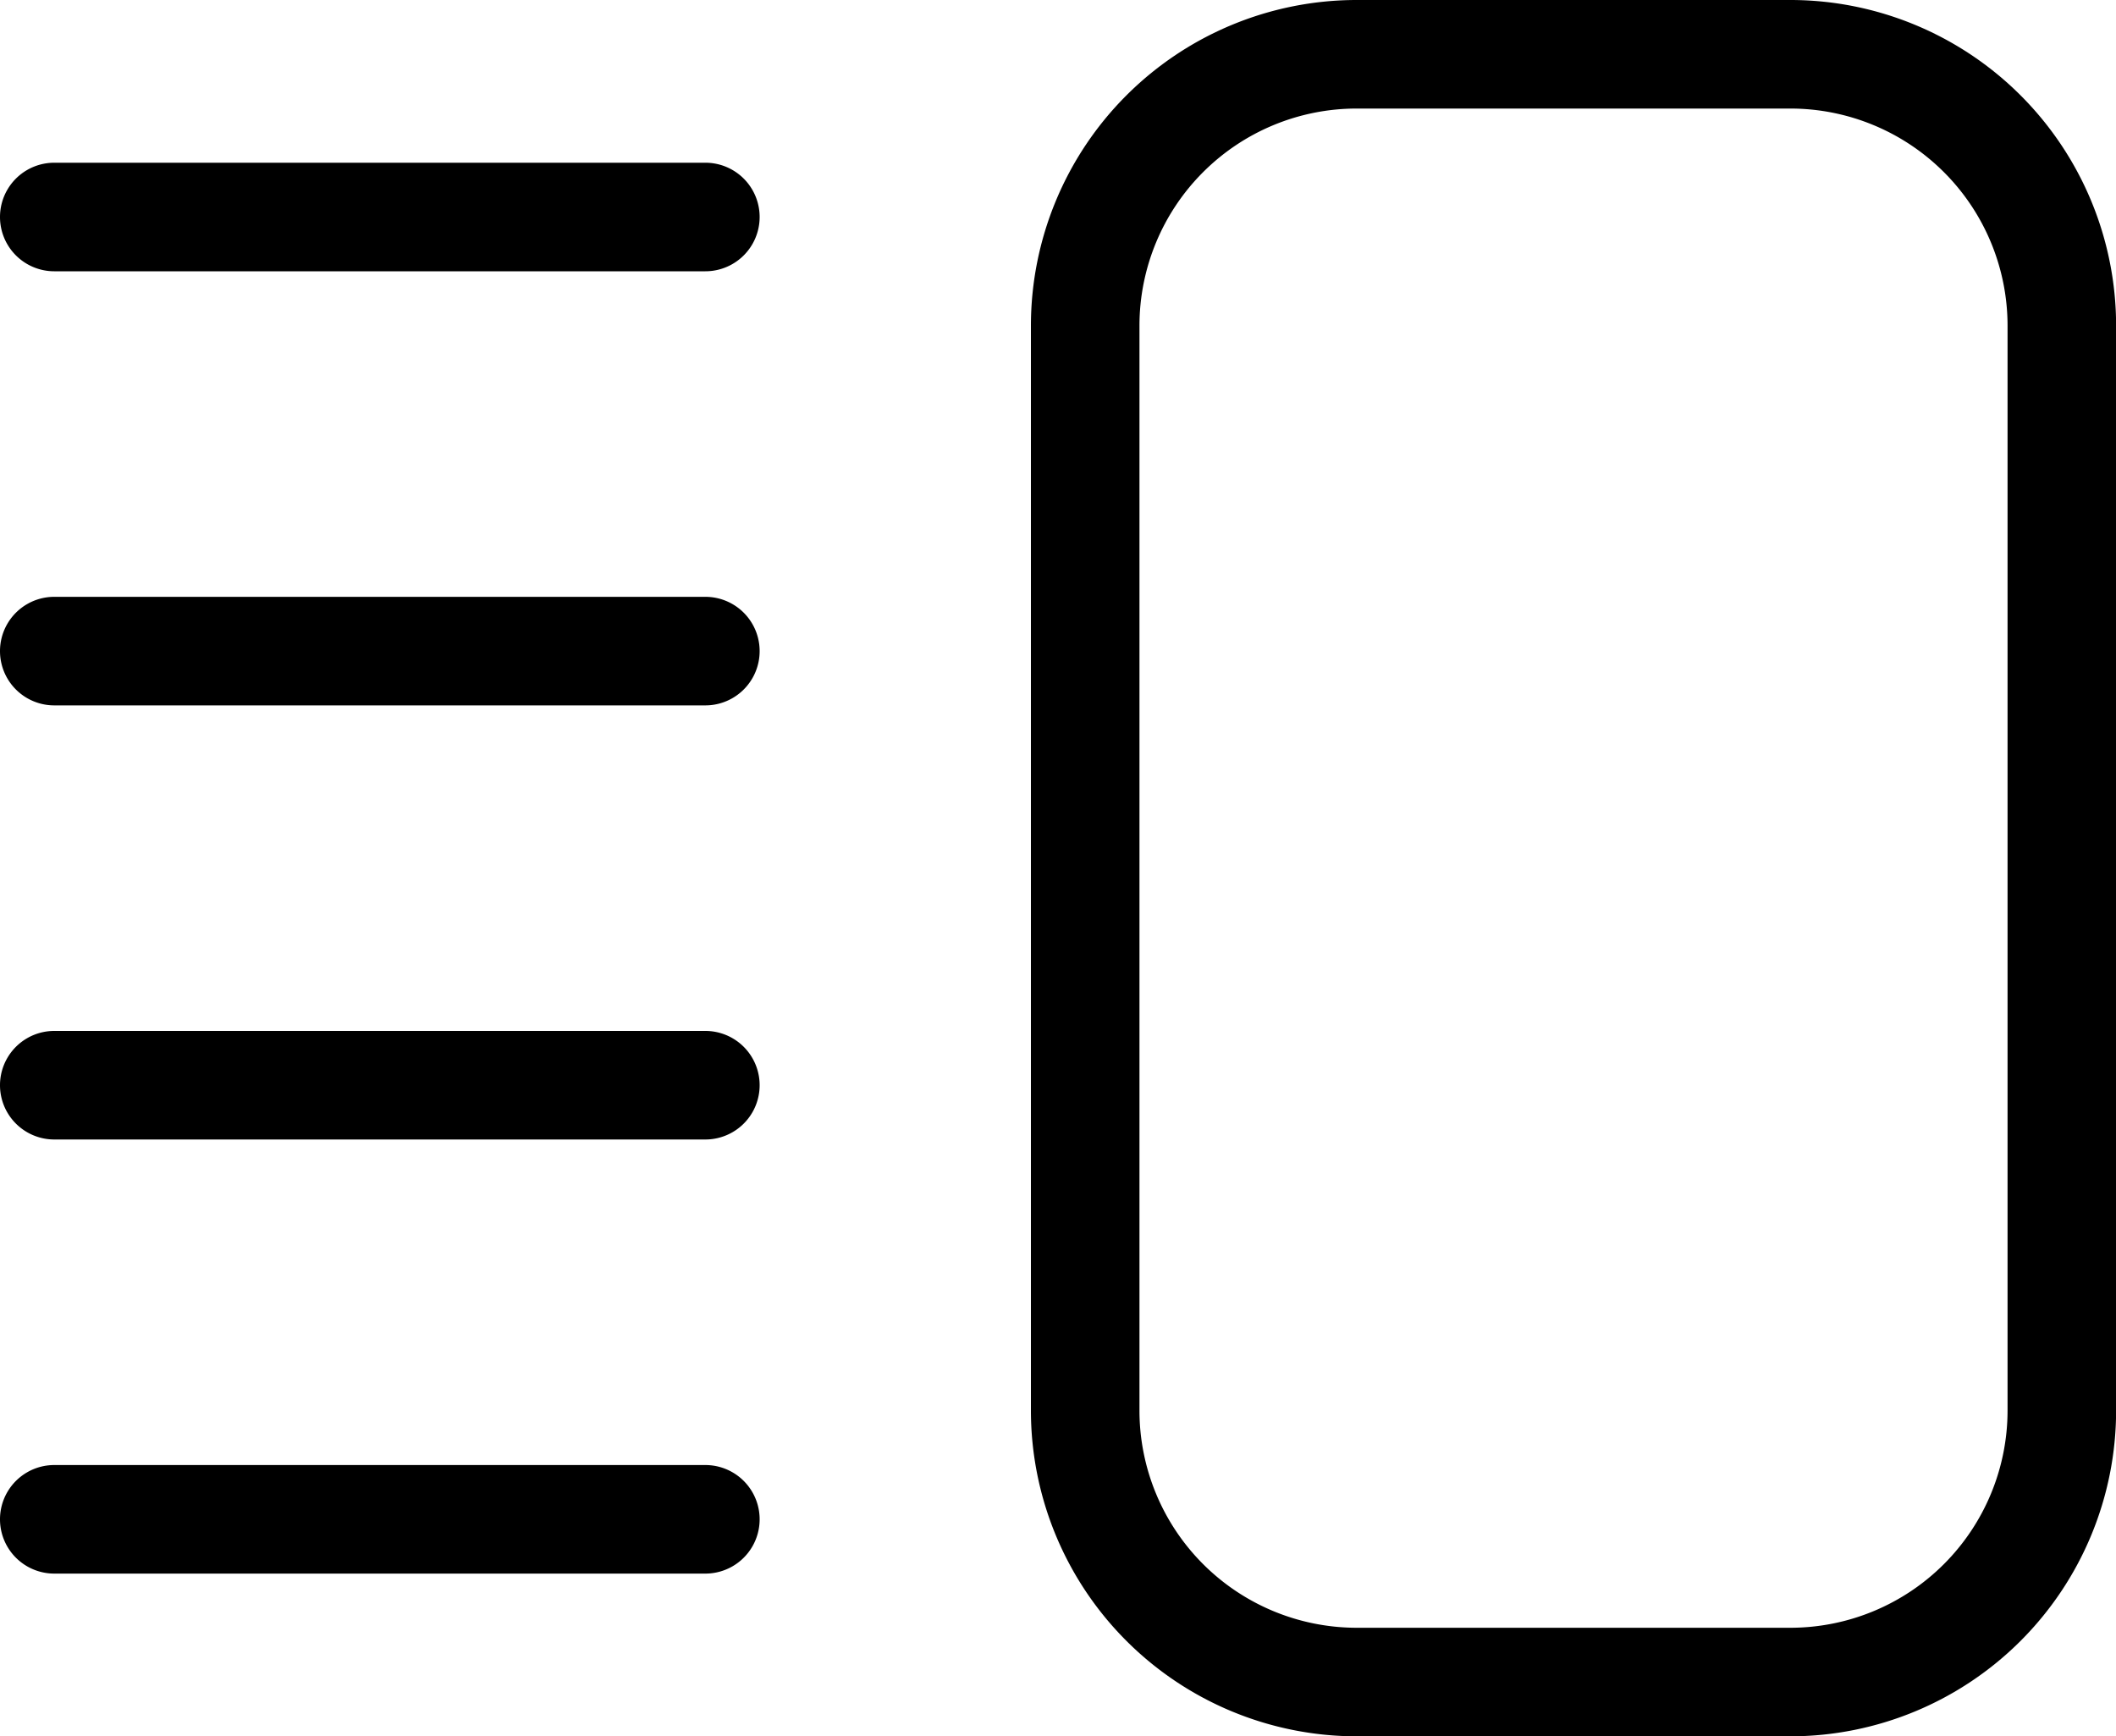 <svg id="Group" xmlns="http://www.w3.org/2000/svg" width="20.312" height="16.667" viewBox="0 0 20.312 16.667">
  <path id="Combined_Shape" data-name="Combined Shape" d="M7.292,16.667H3.125A3.129,3.129,0,0,1,0,13.541V3.125A3.128,3.128,0,0,1,3.125,0H7.292a3.128,3.128,0,0,1,3.125,3.125V13.541A3.129,3.129,0,0,1,7.292,16.667ZM3.125,1.042A2.085,2.085,0,0,0,1.042,3.125V13.541a2.086,2.086,0,0,0,2.083,2.084H7.292a2.086,2.086,0,0,0,2.083-2.084V3.125A2.085,2.085,0,0,0,7.292,1.042Z" transform="translate(9.896)"/>
  <path id="Vector_567_Stroke_" data-name="Vector 567 (Stroke)" d="M.521,0h6.25a.521.521,0,1,1,0,1.042H.521A.521.521,0,0,1,.521,0Z" transform="translate(0 1.562)"/>
  <path id="Vector_568_Stroke_" data-name="Vector 568 (Stroke)" d="M.521,0h6.25a.521.521,0,1,1,0,1.042H.521A.521.521,0,0,1,.521,0Z" transform="translate(0 5.729)"/>
  <path id="Vector_569_Stroke_" data-name="Vector 569 (Stroke)" d="M.521,0h6.25a.521.521,0,1,1,0,1.042H.521A.521.521,0,0,1,.521,0Z" transform="translate(0 9.896)"/>
  <path id="Vector_570_Stroke_" data-name="Vector 570 (Stroke)" d="M.521,0h6.25a.521.521,0,1,1,0,1.042H.521A.521.521,0,0,1,.521,0Z" transform="translate(0 14.063)"/>
</svg>
